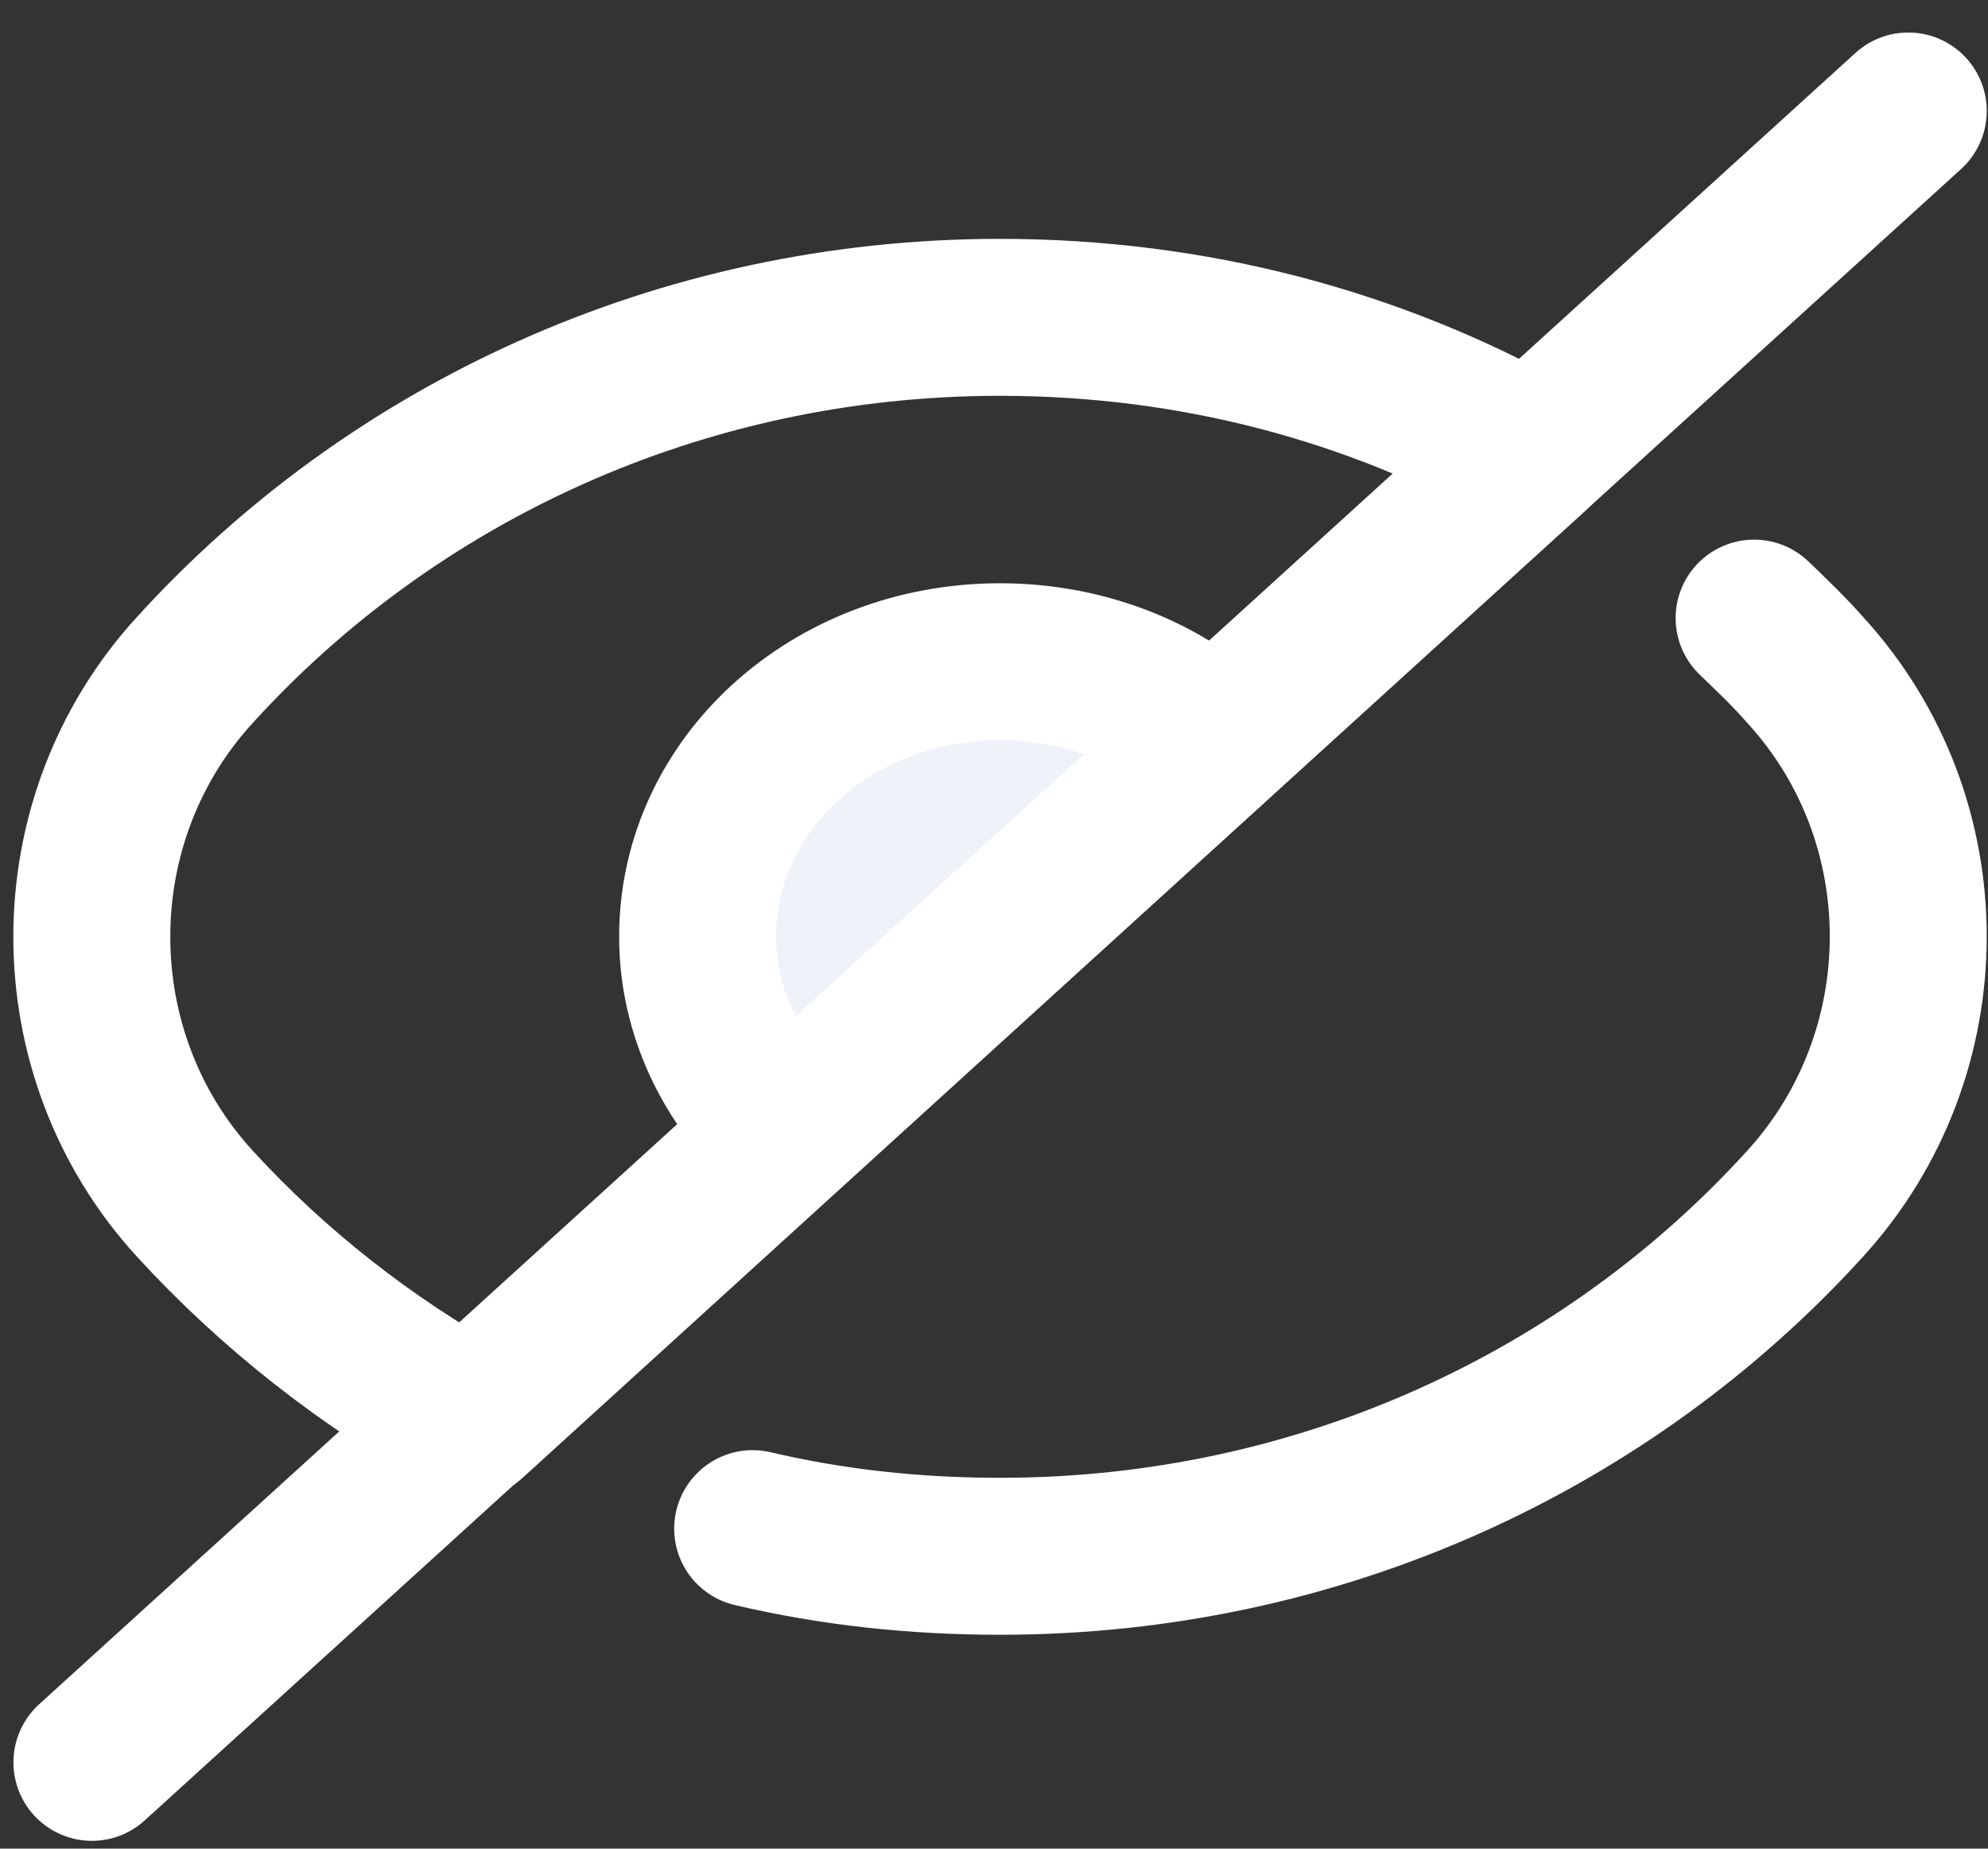 <svg width="57" height="53" viewBox="0 0 57 53" fill="none" xmlns="http://www.w3.org/2000/svg">
<rect x="0" y="0" width="57" height="53" fill="#333333" stroke="none"/>
<path d="M21.58 43.825C23.861 44.362 26.225 44.618 28.674 44.618C37.88 44.618 46.128 40.703 51.758 34.509C55.699 30.184 55.699 23.505 51.758 19.206C51.308 18.694 50.801 18.207 50.294 17.721" stroke="white" stroke-width="4.5" stroke-linecap="round" stroke-linejoin="round"/>
<path d="M5.588 34.511C7.84 36.968 10.514 39.066 13.47 40.704L43.901 13.014C39.425 10.506 34.246 9.098 28.672 9.098C19.466 9.098 11.218 13.014 5.588 19.207C1.647 23.506 1.647 30.211 5.588 34.511Z" stroke="white" stroke-width="4.5" stroke-linecap="round" stroke-linejoin="round"/>
<path d="M20.002 26.854C20.002 29.029 20.988 31 22.536 32.433L34.81 21.275C33.261 19.842 31.066 18.972 28.673 18.972C23.859 18.972 20.002 22.478 20.002 26.854Z" fill="#F0F2FA" stroke="white" stroke-width="4.5" stroke-linecap="round" stroke-linejoin="round"/>
<path d="M54.714 3.182L43.904 13.009L34.811 21.275L22.538 32.433L13.445 40.699L2.635 50.526" fill="white"/>
<path d="M54.714 3.182L43.904 13.009L34.811 21.275L22.538 32.433L13.445 40.699L2.635 50.526" stroke="white" stroke-width="4.5" stroke-linecap="round" stroke-linejoin="round"/>
</svg>
